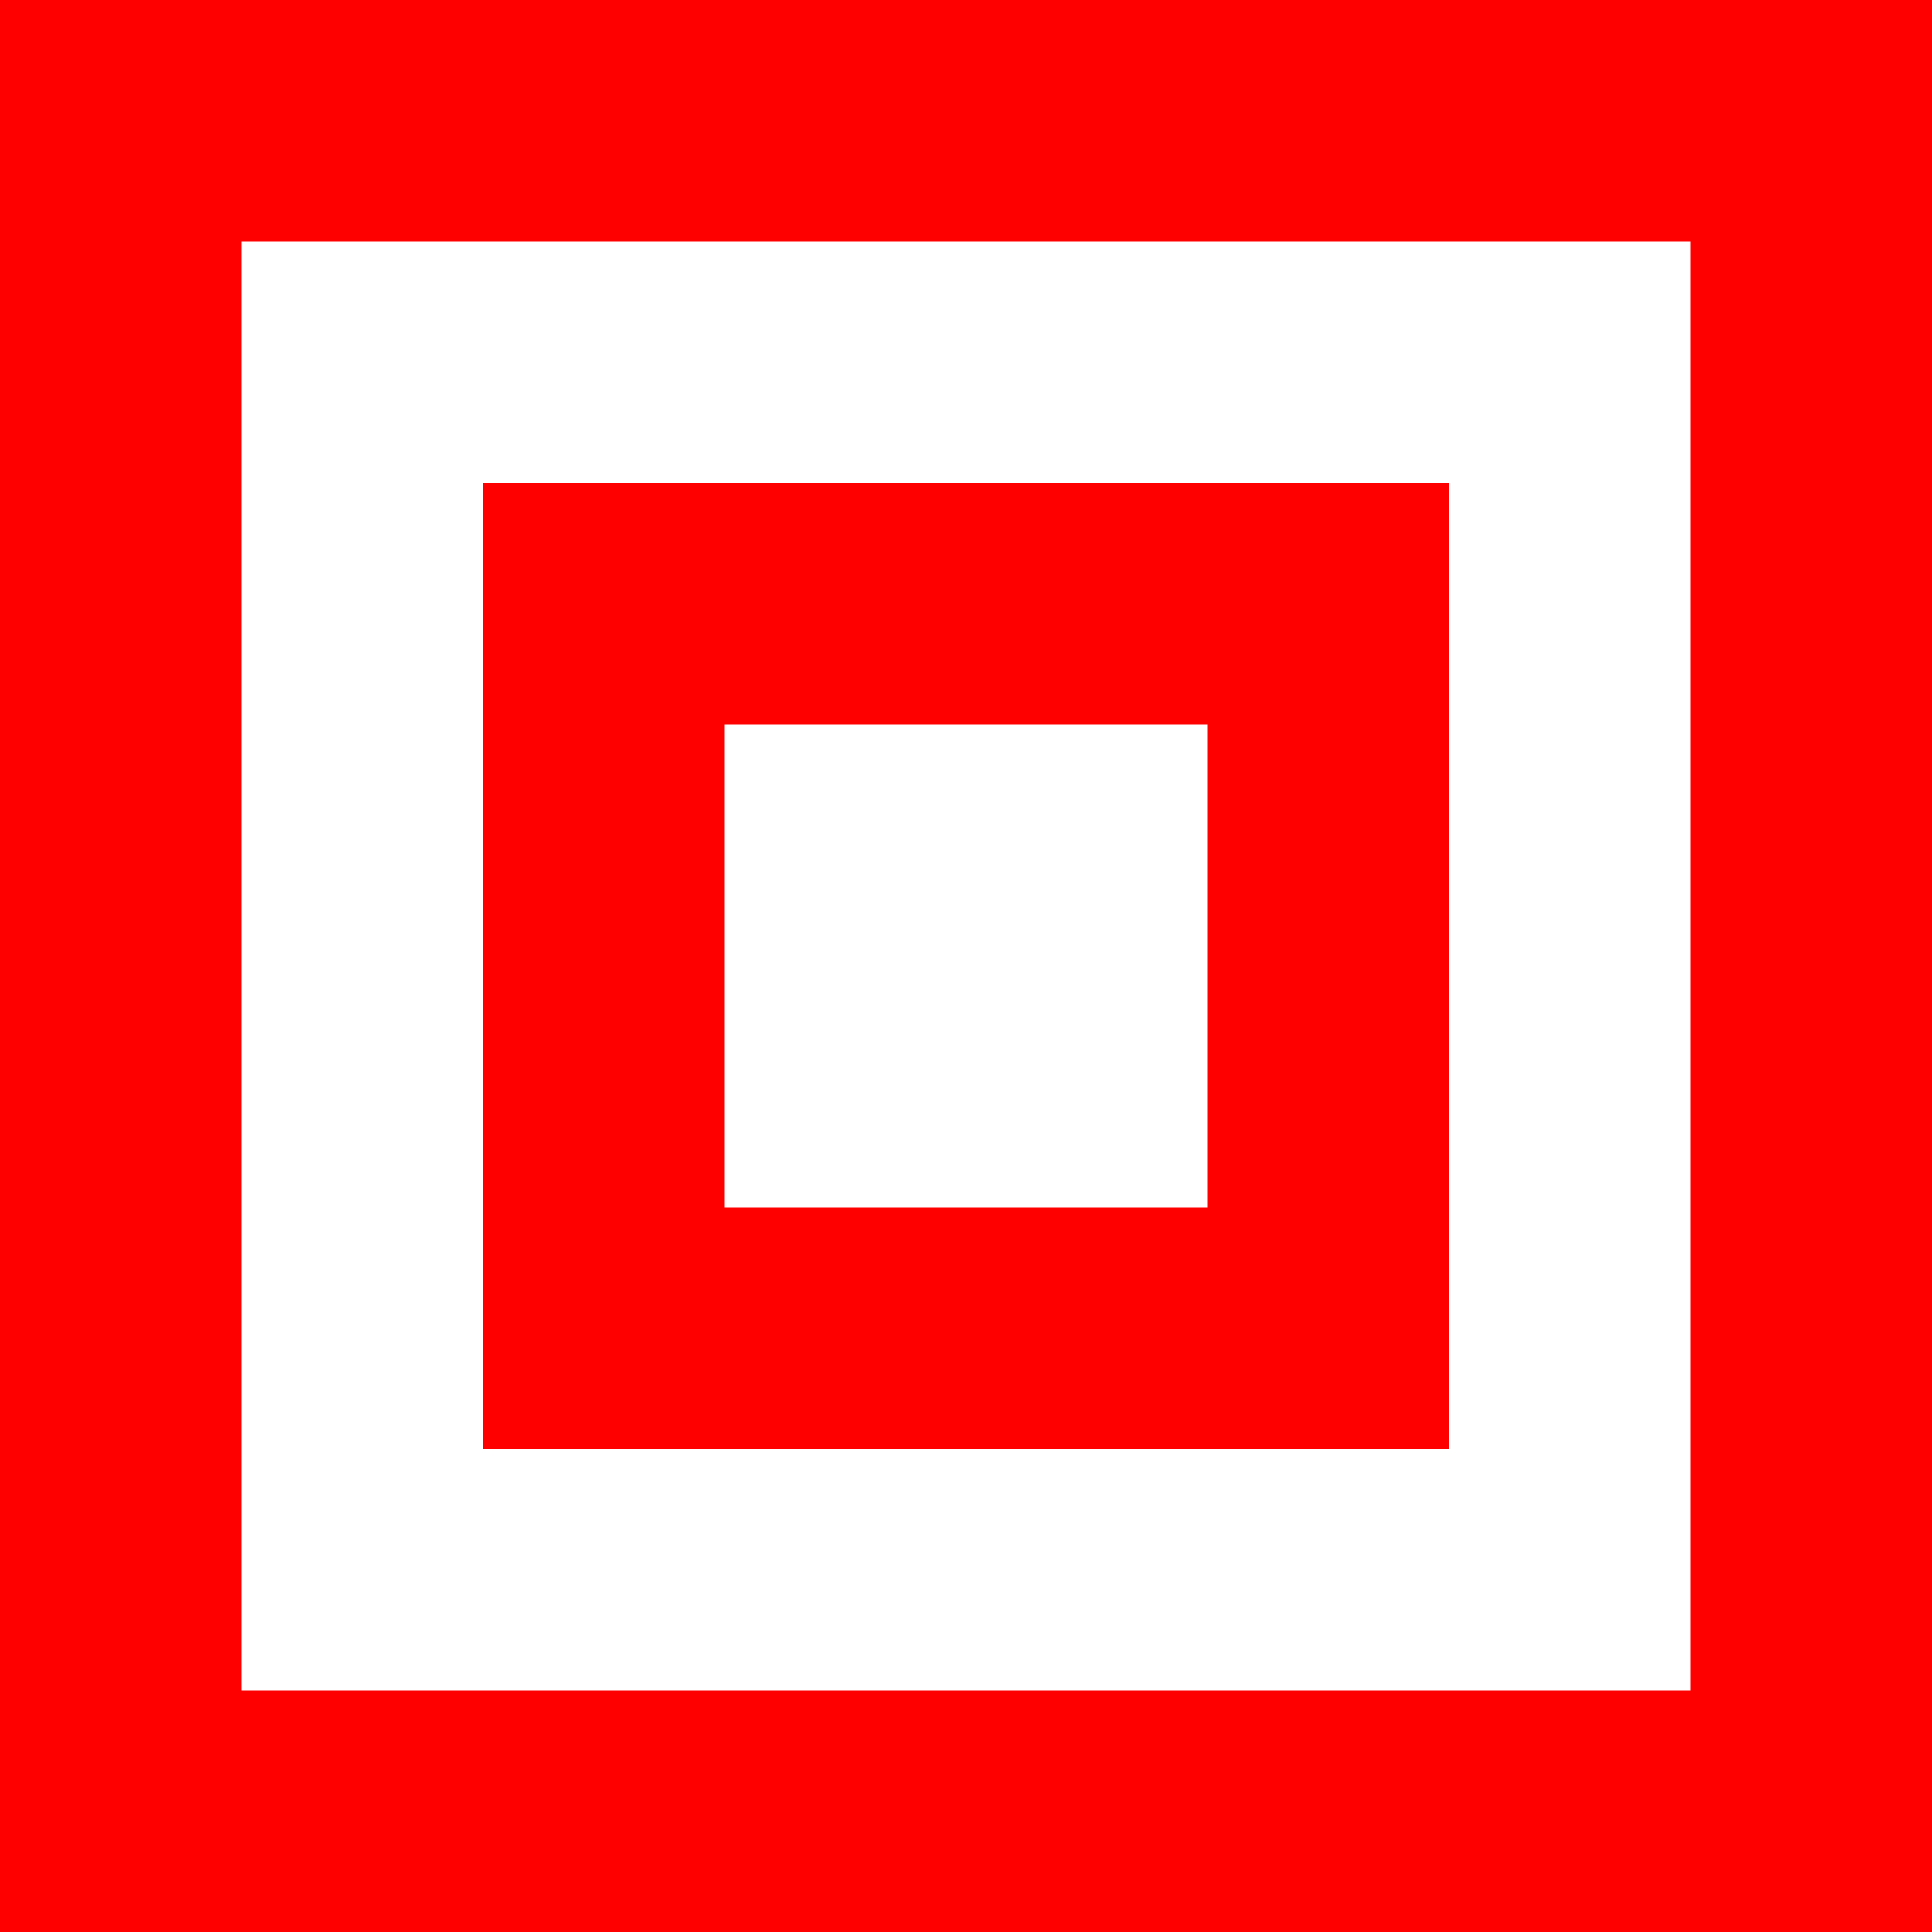 <svg width="16" height="16" viewBox="0 0 16 16" xmlns="http://www.w3.org/2000/svg">
  <rect width="16" height="16" fill="#ff0000"/>
  <rect x="2" y="2" width="12" height="12" fill="#ffffff"/>
  <rect x="4" y="4" width="8" height="8" fill="#ff0000"/>
  <rect x="6" y="6" width="4" height="4" fill="#ffffff"/>
</svg>
